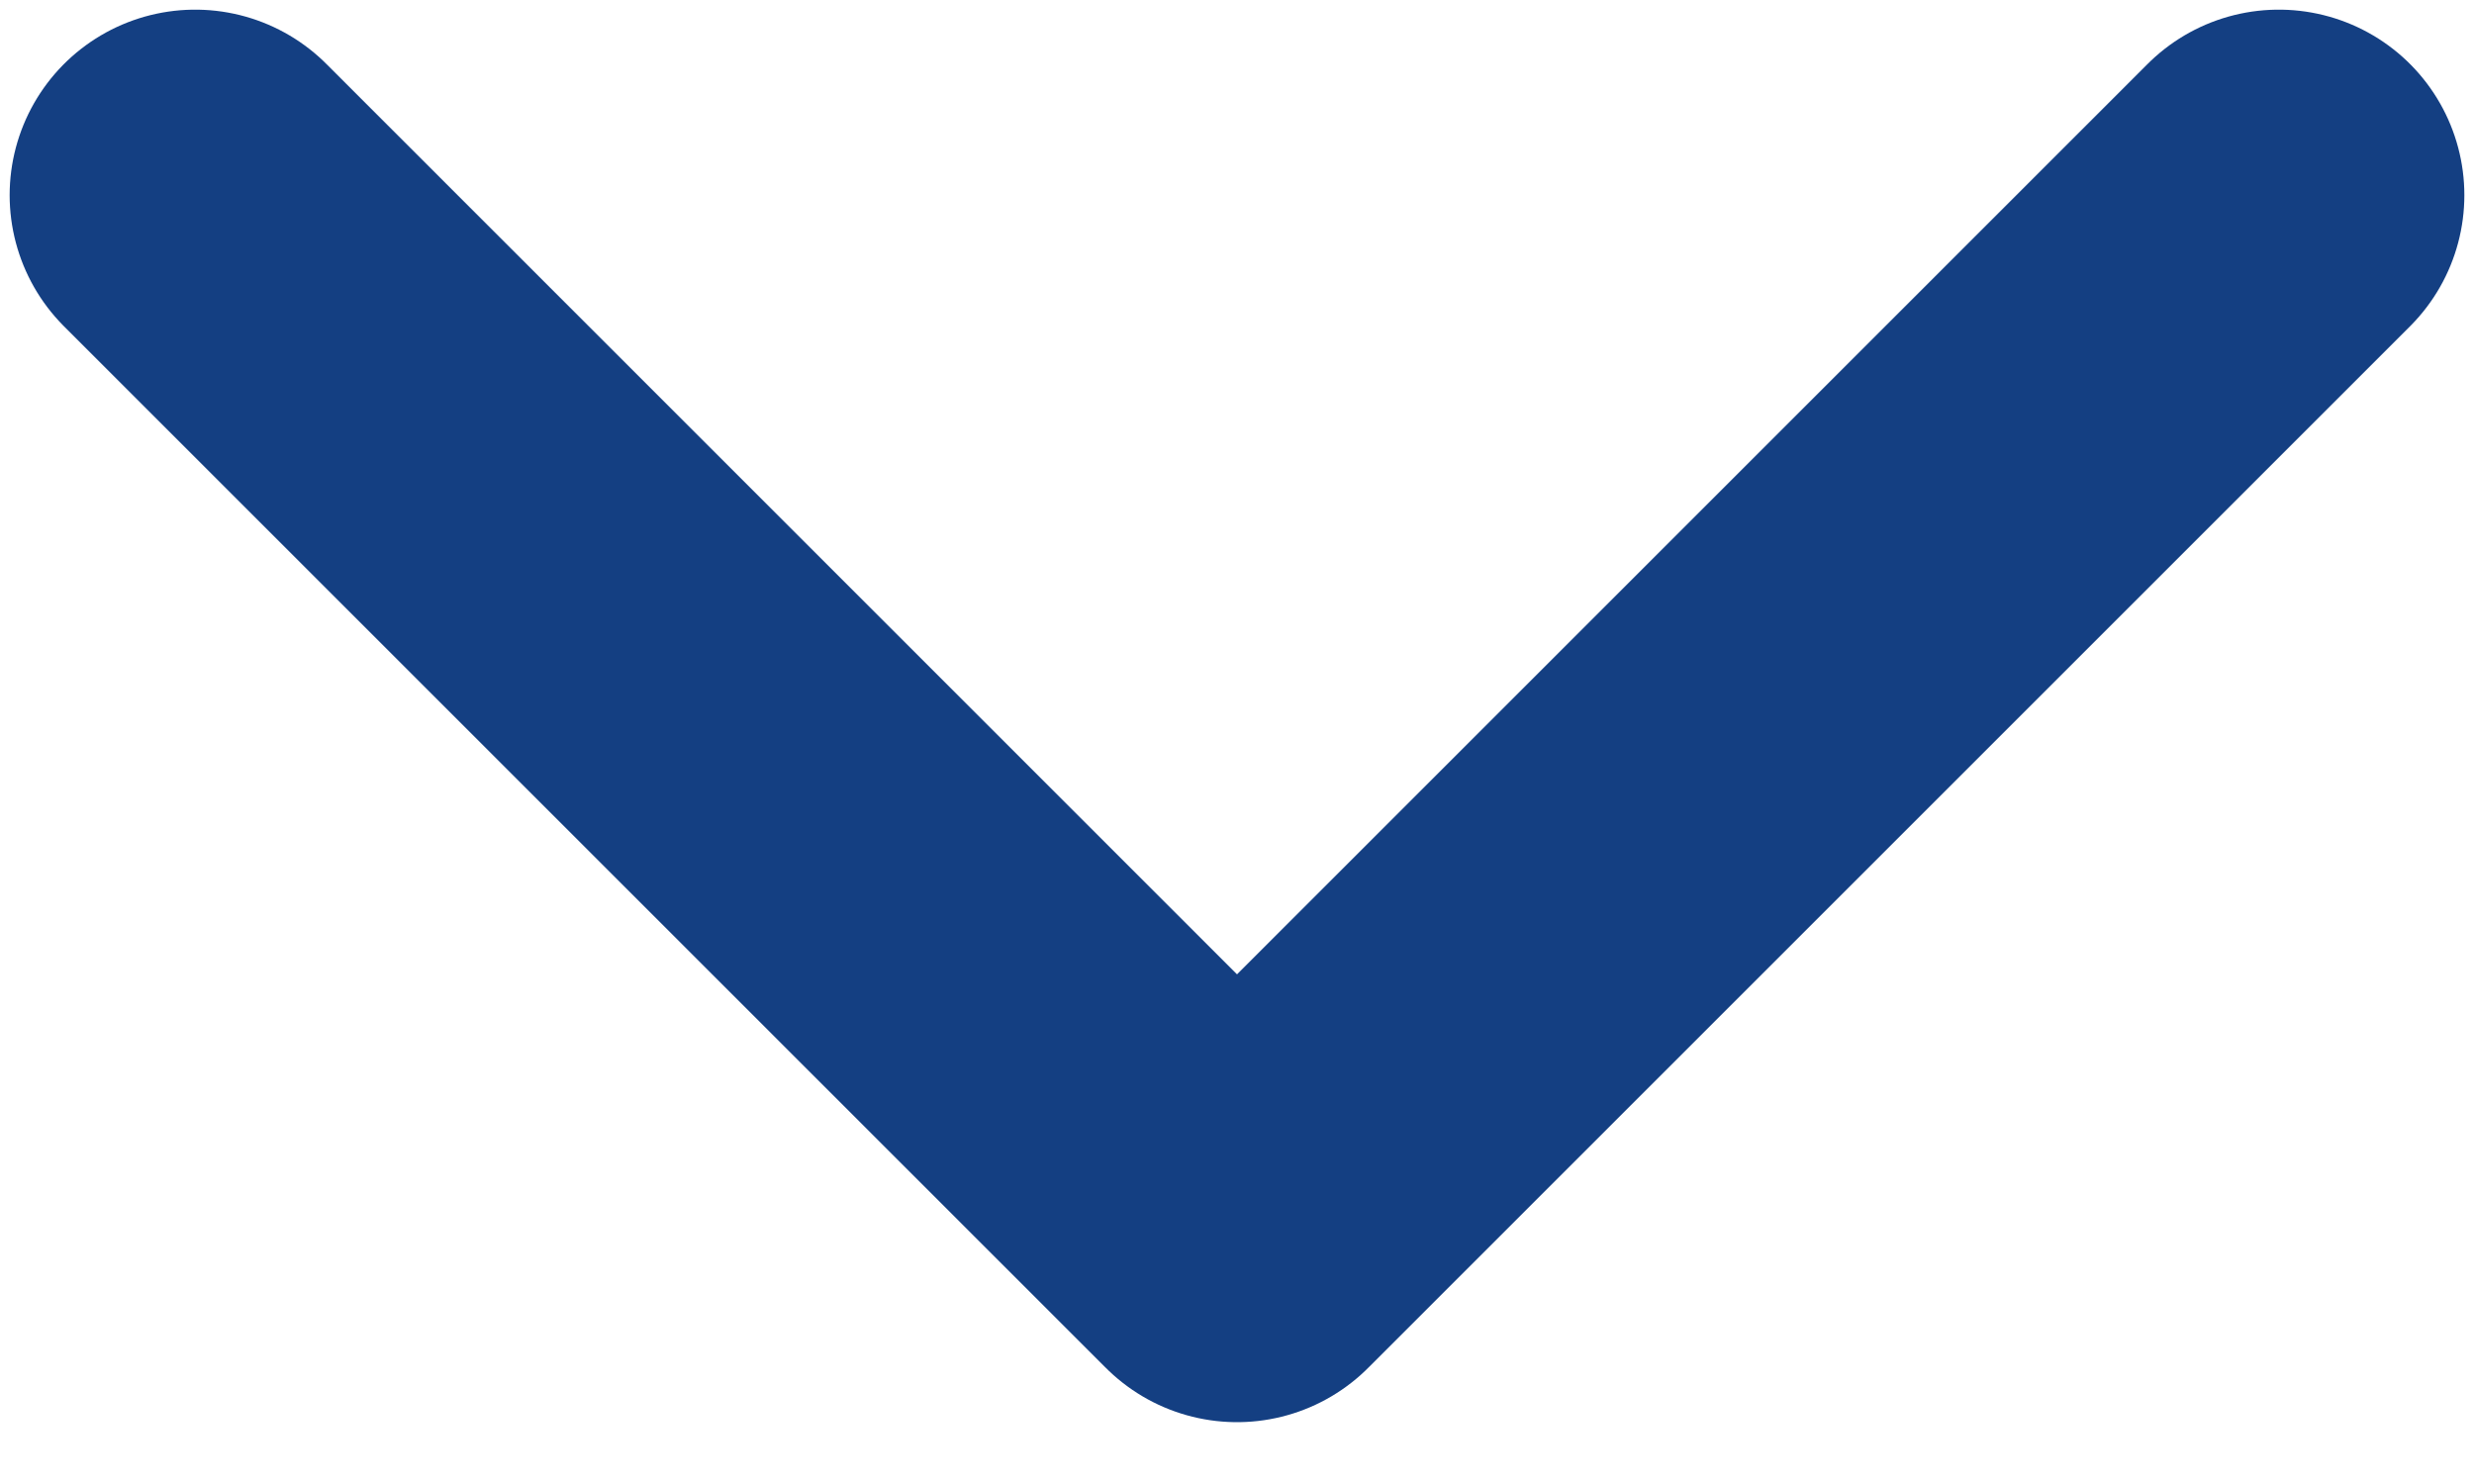 <svg width="10" height="6" viewBox="0 0 10 6" fill="none" xmlns="http://www.w3.org/2000/svg">
<path d="M0.789 0.789L5 5L9.211 0.789" stroke="#143F82" stroke-width="1.5" stroke-linecap="round" stroke-linejoin="round"/>
</svg>
